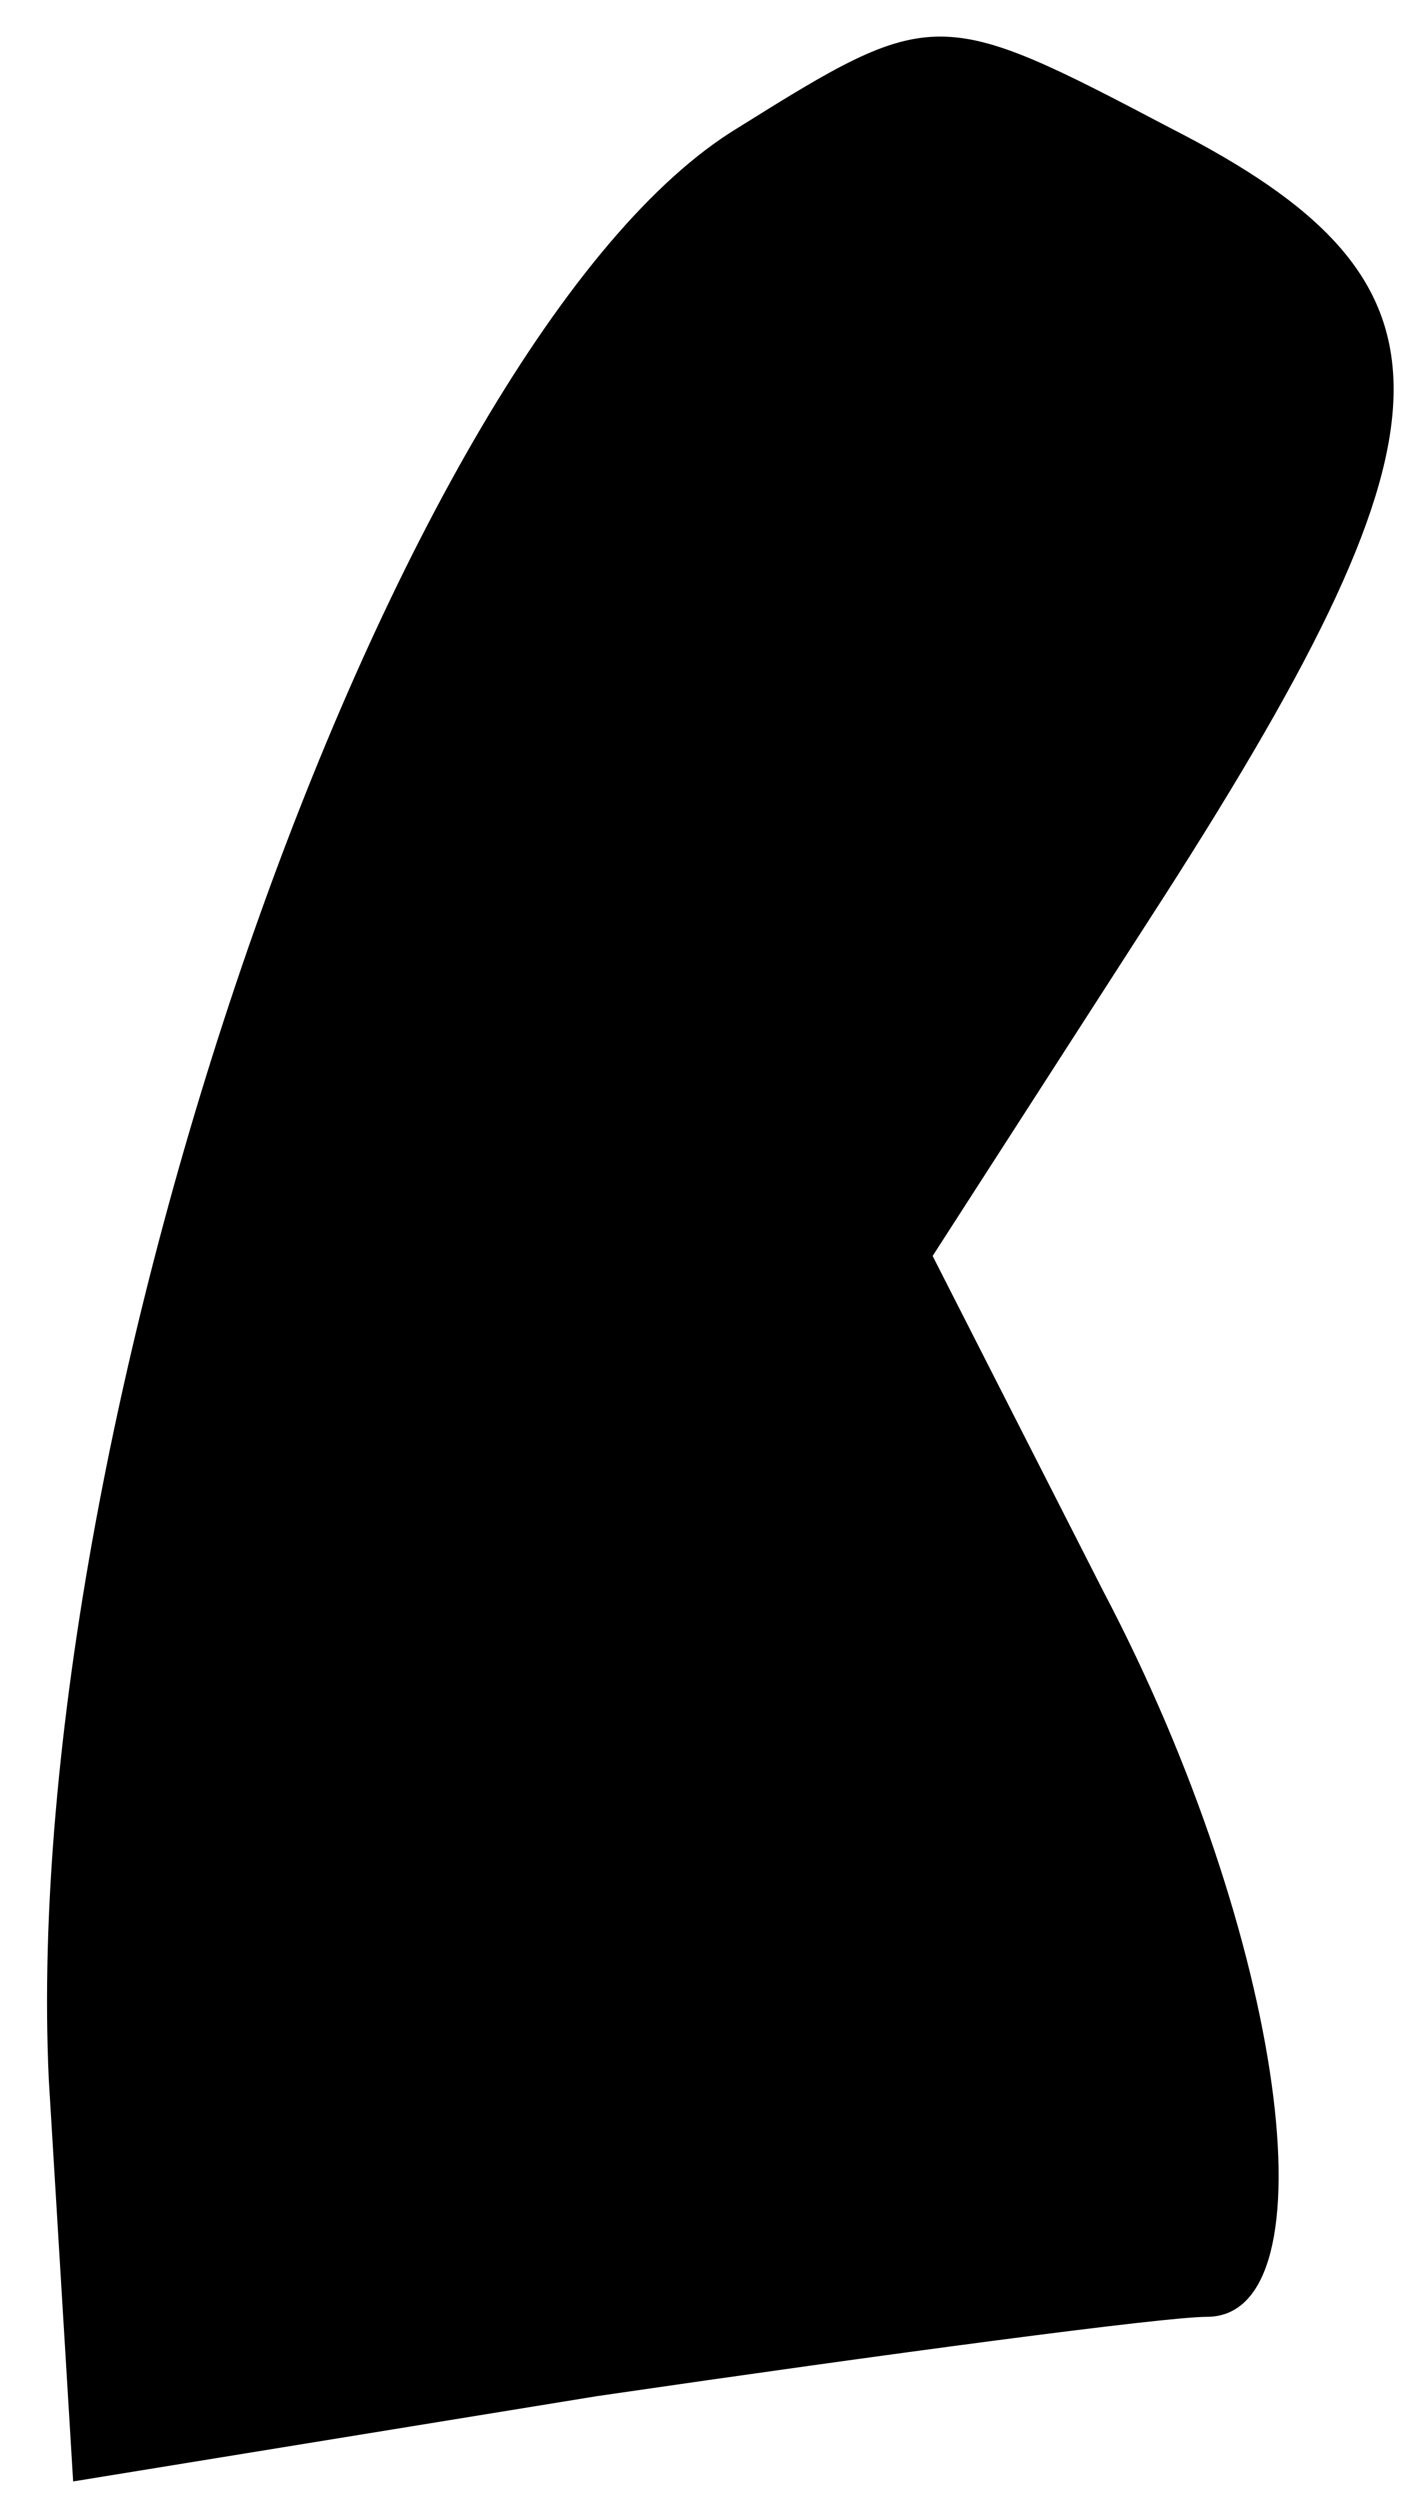 <?xml version="1.0" standalone="no"?>
<!DOCTYPE svg PUBLIC "-//W3C//DTD SVG 20010904//EN"
 "http://www.w3.org/TR/2001/REC-SVG-20010904/DTD/svg10.dtd">
<svg version="1.0" xmlns="http://www.w3.org/2000/svg"
 width="23pt" height="41pt" viewBox="0 0 23 41"
 preserveAspectRatio="xMidYMid meet">
<g transform="translate(0,41) scale(0.1,-0.1)"
fill="#000000" stroke="none">
<path fill="#000000" stroke="none" d="M121 389 c-56 -34 -118 -211 -113 -320
l4 -66 86 14 c48 7 93 13 100 13 21 0 13 62 -17 119 l-28 55 38 59 c50 78 50
101 1 126 -38 20 -39 20 -71 0z"/>
</g>
</svg>
